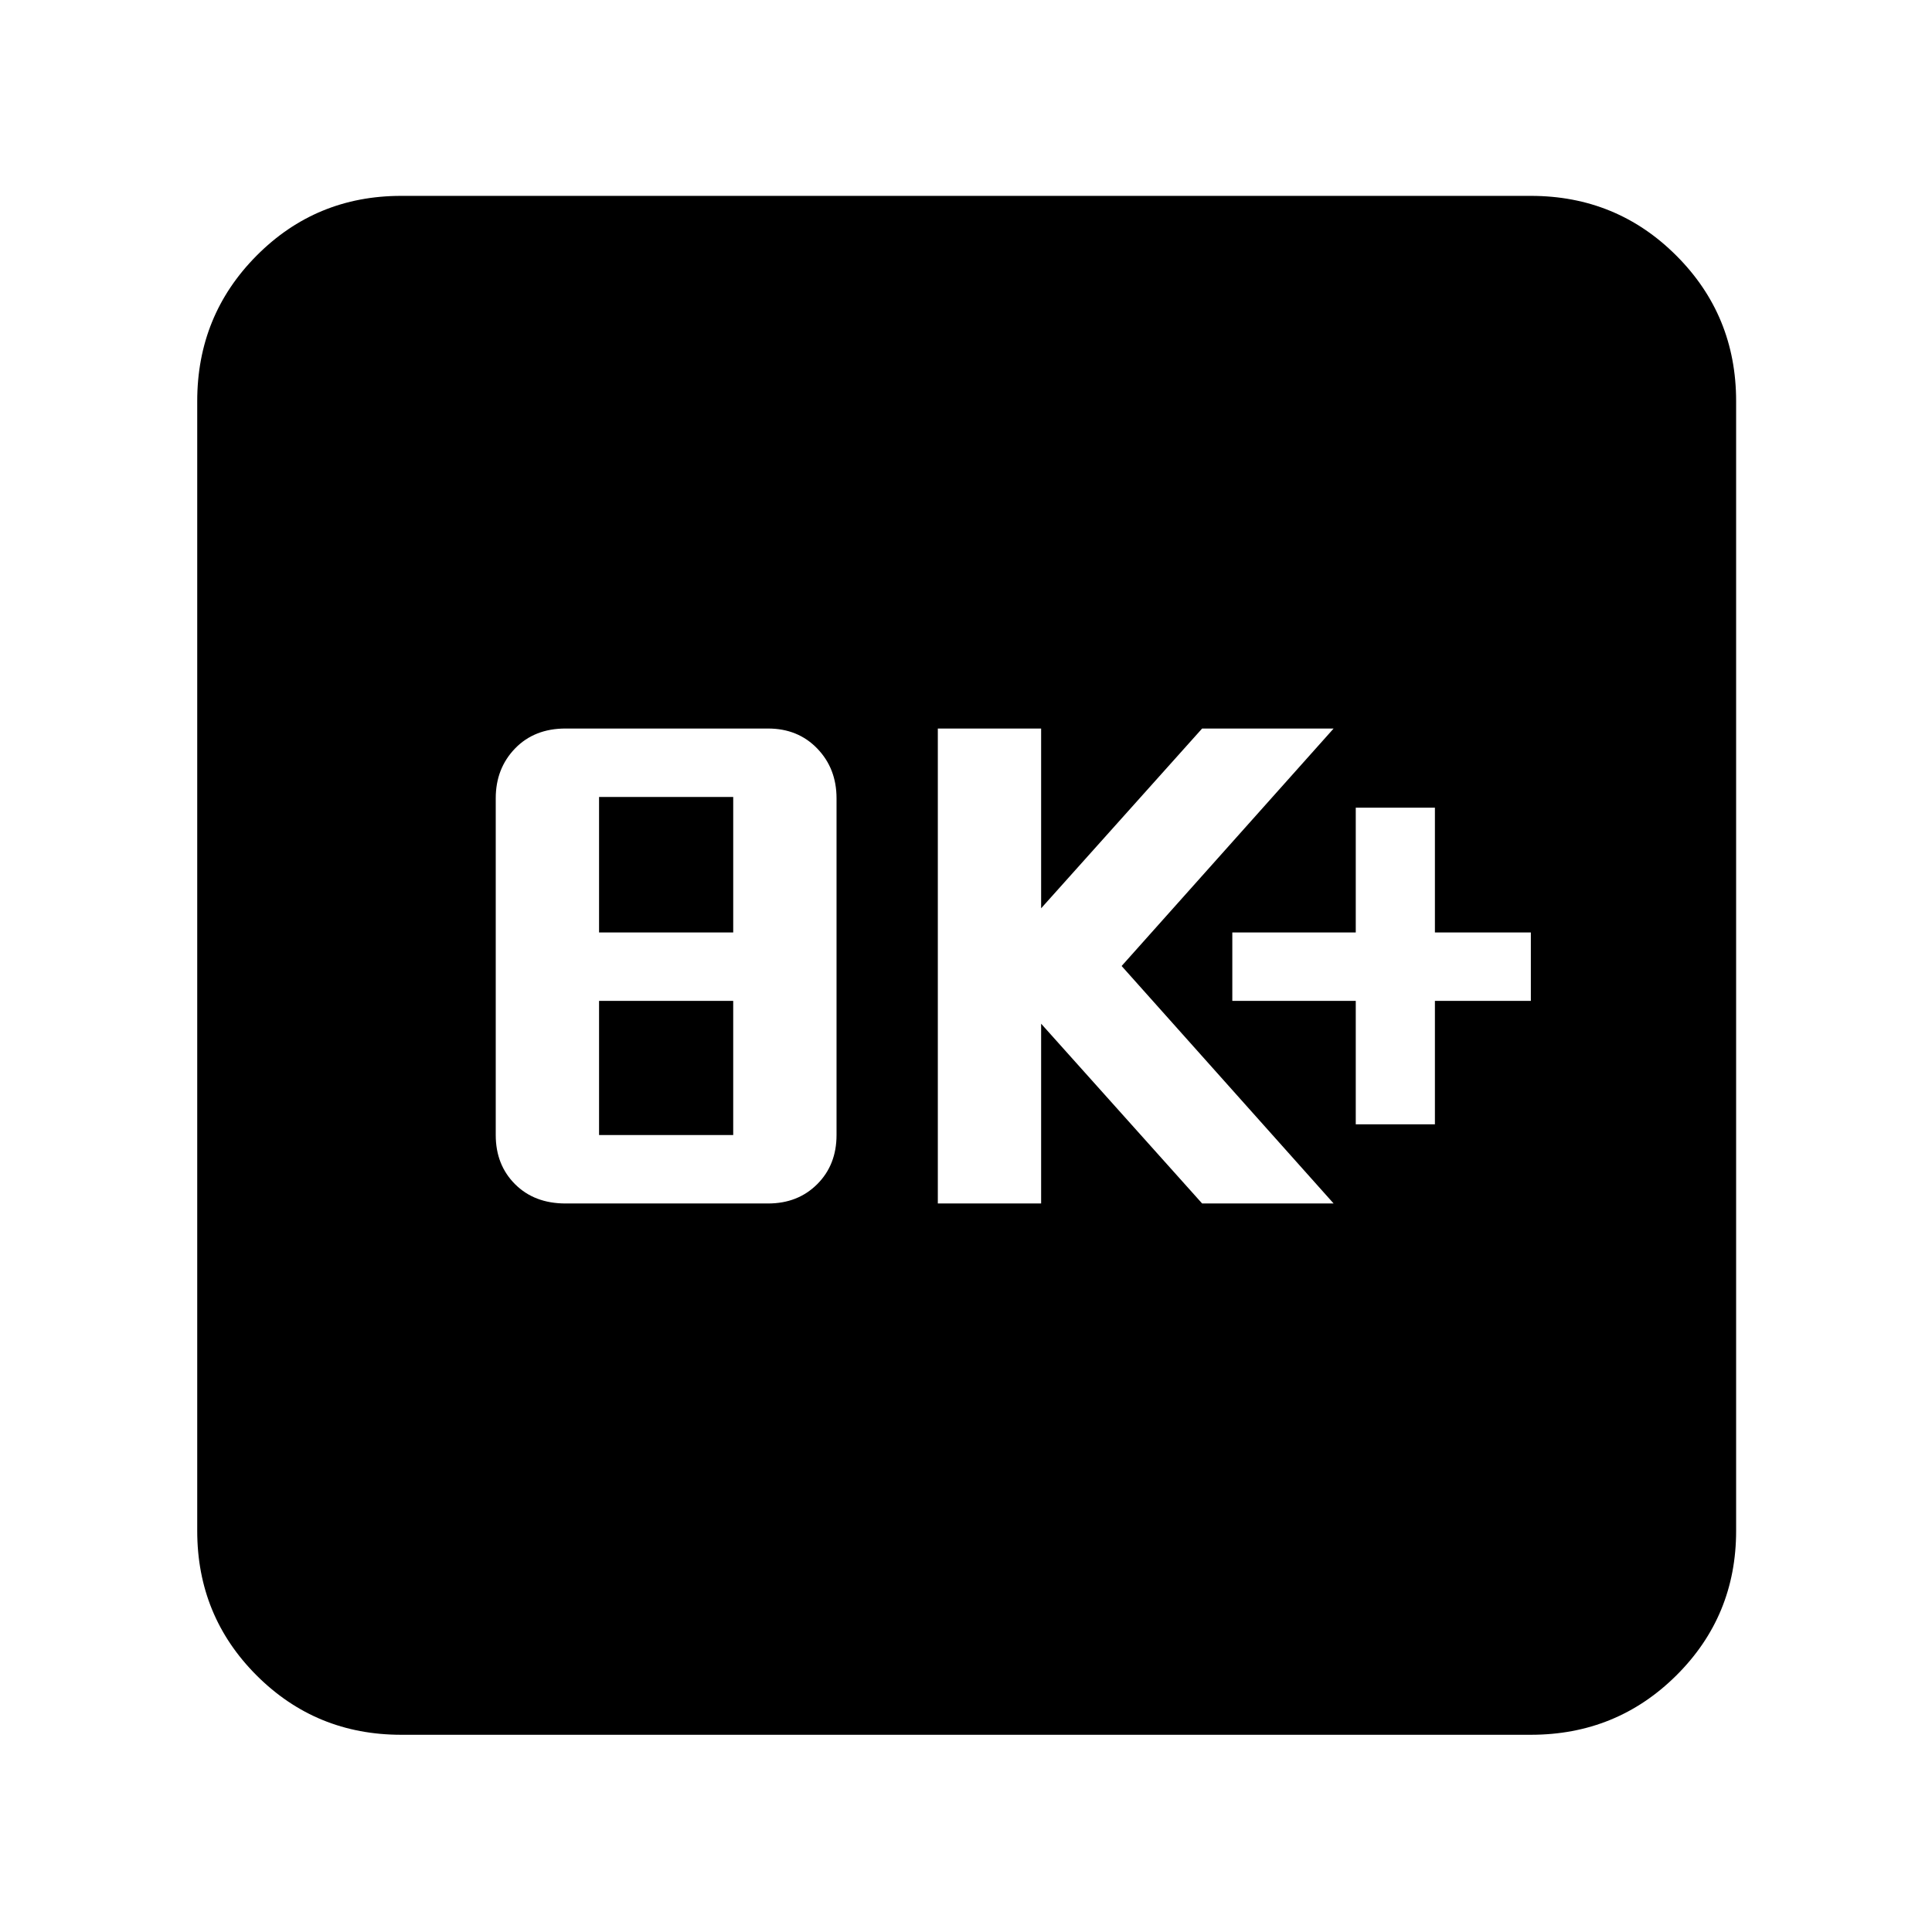 <svg xmlns="http://www.w3.org/2000/svg" height="40" viewBox="0 -960 960 960" width="40"><path d="M281-362h100.67q14.81 0 24.4-9.59 9.6-9.59 9.6-24.41v-167.33q0-14.82-9.6-24.75-9.59-9.92-24.4-9.92H281q-15.48 0-25.08 9.92-9.59 9.93-9.59 24.75V-396q0 14.82 9.59 24.41Q265.52-362 281-362Zm16.67-34v-66.67h66.66V-396h-66.66Zm0-100.67V-564h66.66v67.33h-66.66ZM466-362h51.33v-89.33l80 89.33h65.34L557.33-480l105.34-118h-65.34l-80 89.33V-598H466v236Zm207.67-39.33H713v-61.34h47.67v-34H713v-62h-39.33v62h-61.34v34h61.34v61.34ZM199.33-98q-42.32 0-71.83-29.5Q98-157.01 98-199.33v-561.34q0-42.6 29.5-72.3 29.51-29.7 71.83-29.7h561.34q42.6 0 72.3 29.7 29.7 29.7 29.7 72.3v561.34q0 42.32-29.7 71.83-29.7 29.5-72.3 29.5H199.33Z"/></svg>